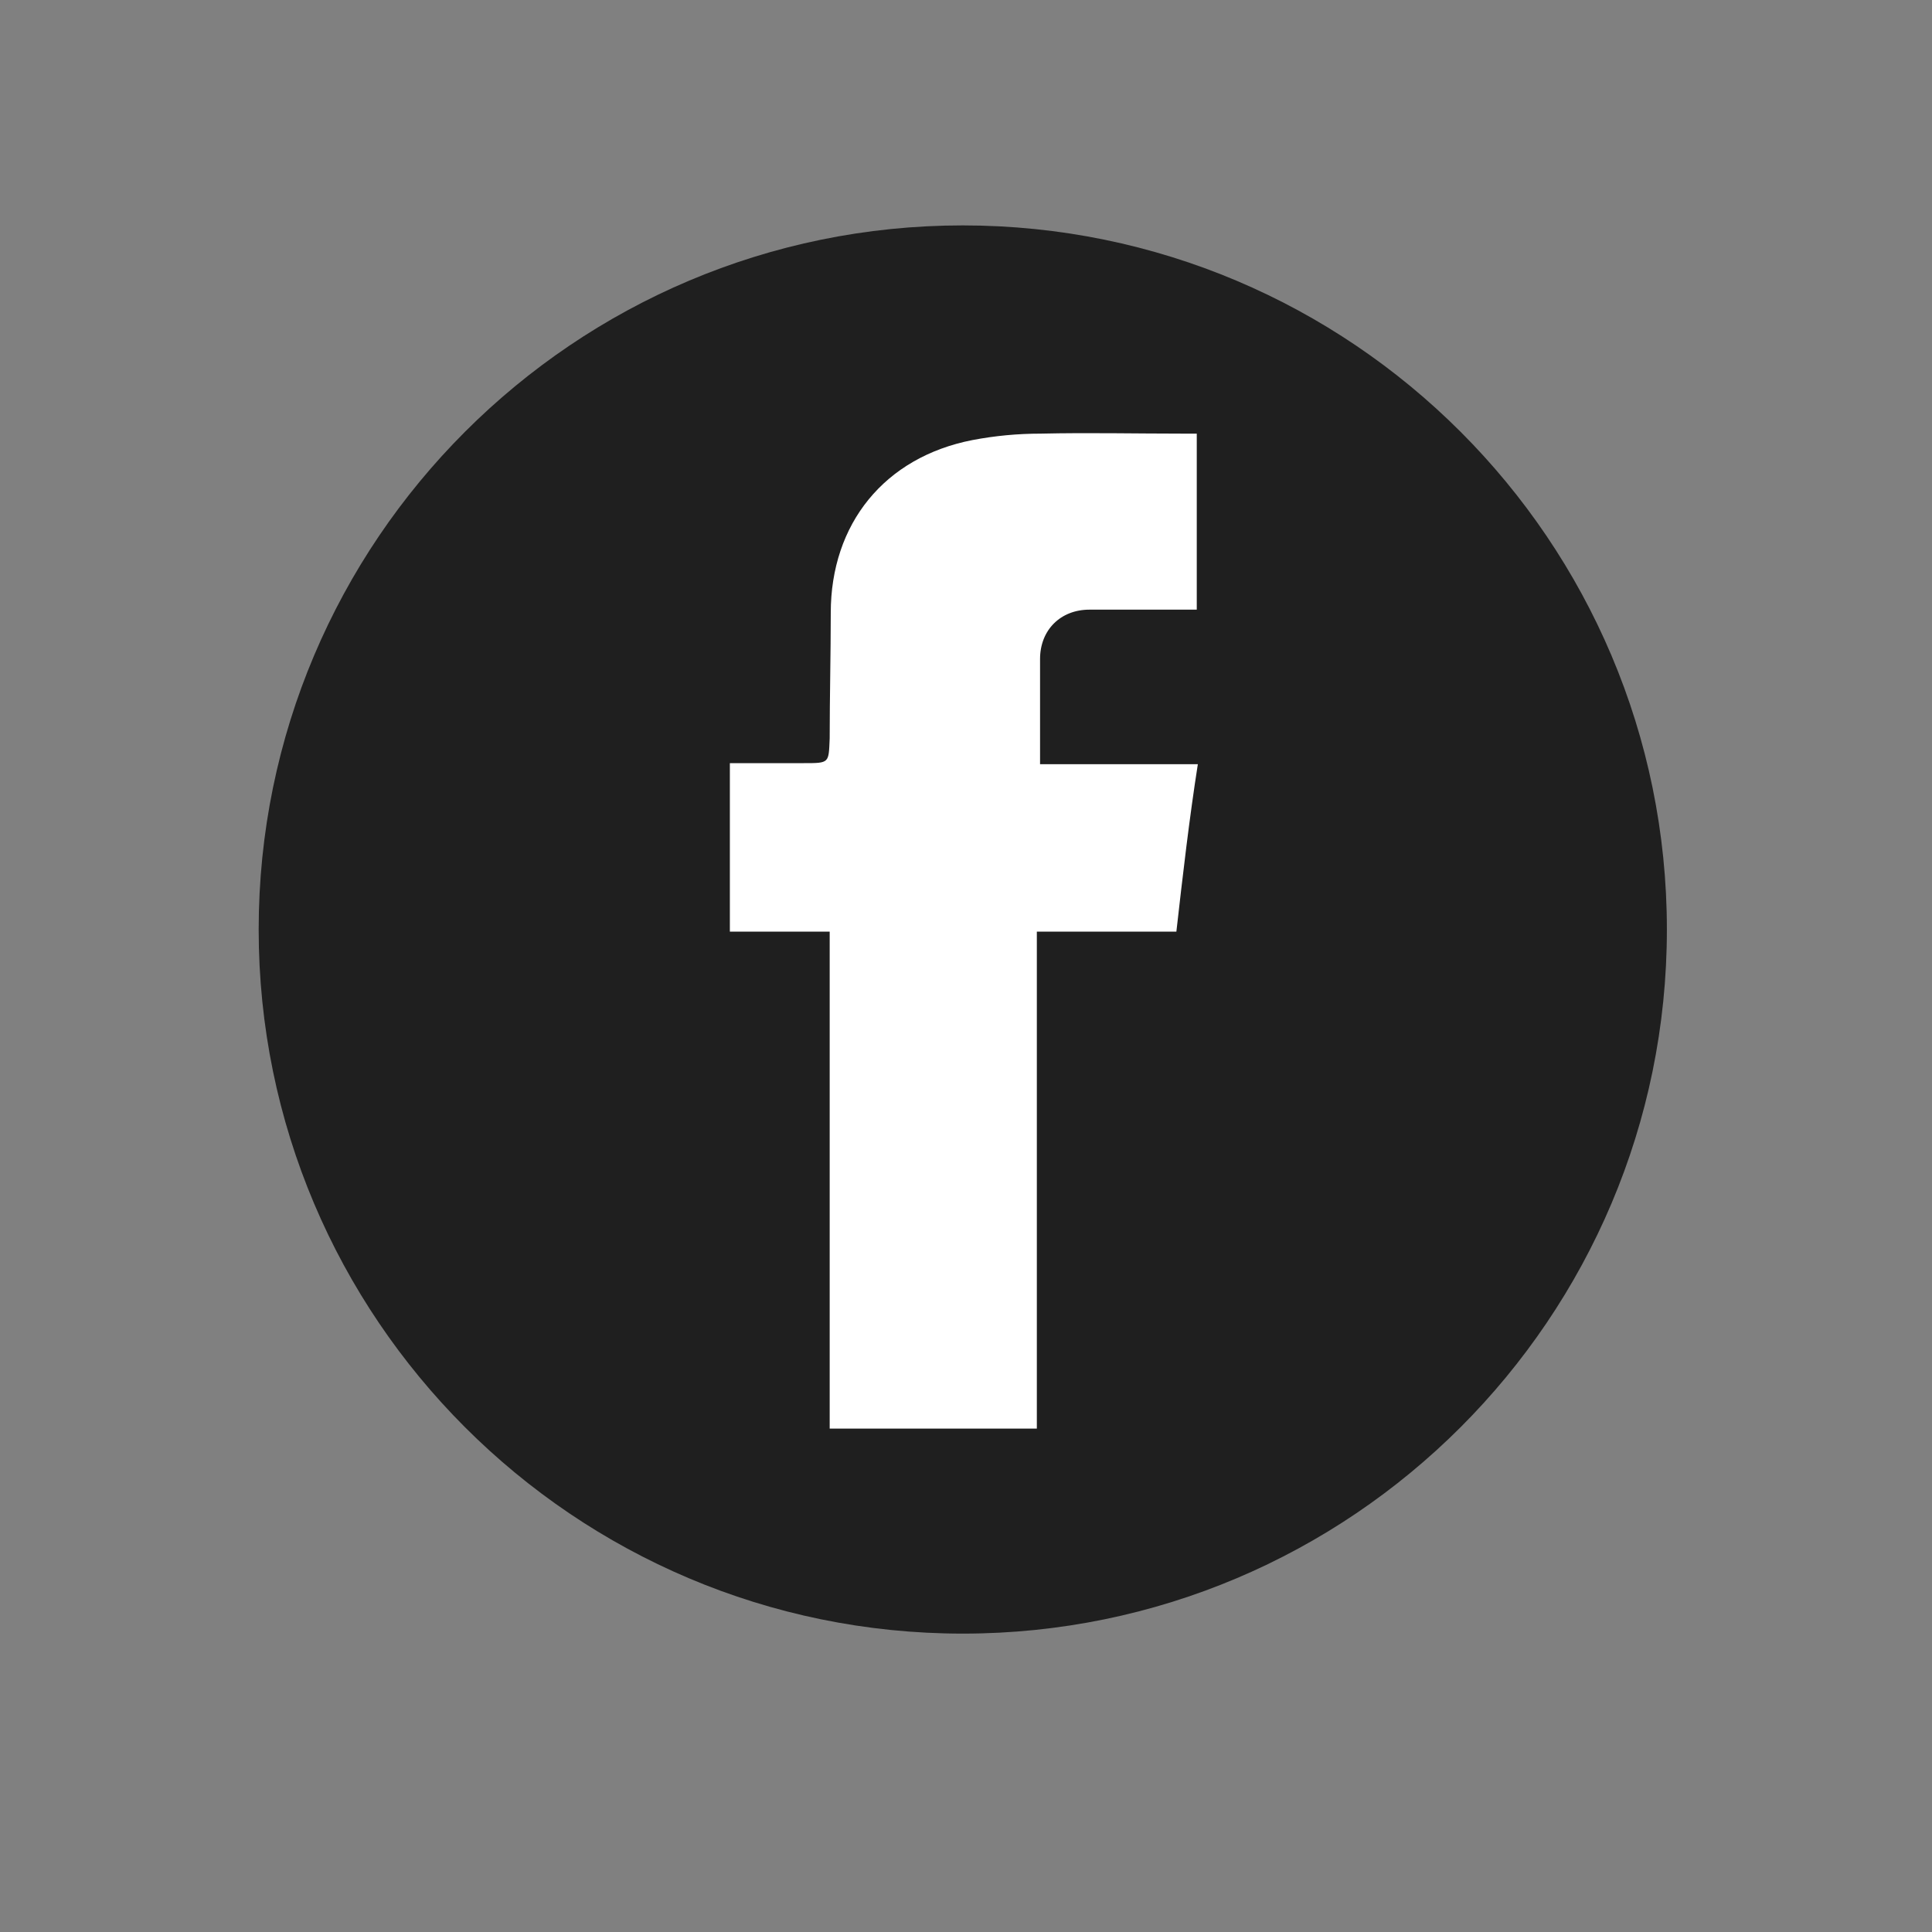 <?xml version="1.0" encoding="utf-8"?>
<!-- Generator: Adobe Illustrator 19.0.0, SVG Export Plug-In . SVG Version: 6.00 Build 0)  -->
<svg version="1.1" id="Calque_1" xmlns="http://www.w3.org/2000/svg" xmlns:xlink="http://www.w3.org/1999/xlink" x="0px" y="0px"
	 viewBox="0 0 180 180" style="enable-background:new 0 0 180 180;" xml:space="preserve">
<rect x="0" y="0" width="180" height="180" fill="#808080" stroke="none"/>
<style type="text/css">
	.st0{fill:#FFFFFF;}
	.st1{fill:#1F1F1F;}
</style>
<g id="XMLID_19_">
	<path id="XMLID_23_" class="st1" d="M89.7,152.2L89.7,152.2c-36.2,0-65.6-29.4-65.6-65.6v0c0-36.2,29.4-65.6,65.6-65.6h0
		c36.2,0,65.6,29.4,65.6,65.6v0C155.3,122.8,125.9,152.2,89.7,152.2z"/>
	<g id="XMLID_20_">
		<path id="XMLID_21_" class="st0" d="M109.6,86.8c-4.4,0-8.6,0-13,0c0,15.5,0,30.8,0,46.3c-6.5,0-12.8,0-19.3,0
			c0-15.4,0-30.8,0-46.3c-3.2,0-6.2,0-9.3,0c0-5.3,0-10.4,0-15.7c2.3,0,4.6,0,6.9,0c2.4,0,2.3,0,2.4-2.3c0-3.9,0.1-7.8,0.1-11.7
			c0-8.3,5-14.5,13.2-16.1c2.1-0.4,4.2-0.6,6.4-0.6c4.4-0.1,8.8,0,13.2,0c0.4,0,0.8,0,1.3,0c0,5.5,0,10.9,0,16.4c-0.4,0-0.8,0-1.2,0
			c-2.9,0-5.9,0-8.8,0c-2.7,0-4.6,1.9-4.6,4.6c0,3.2,0,6.4,0,9.8c4.9,0,9.7,0,14.7,0C110.8,76.3,110.2,81.5,109.6,86.8z"/>
	</g>
</g>
</svg>
